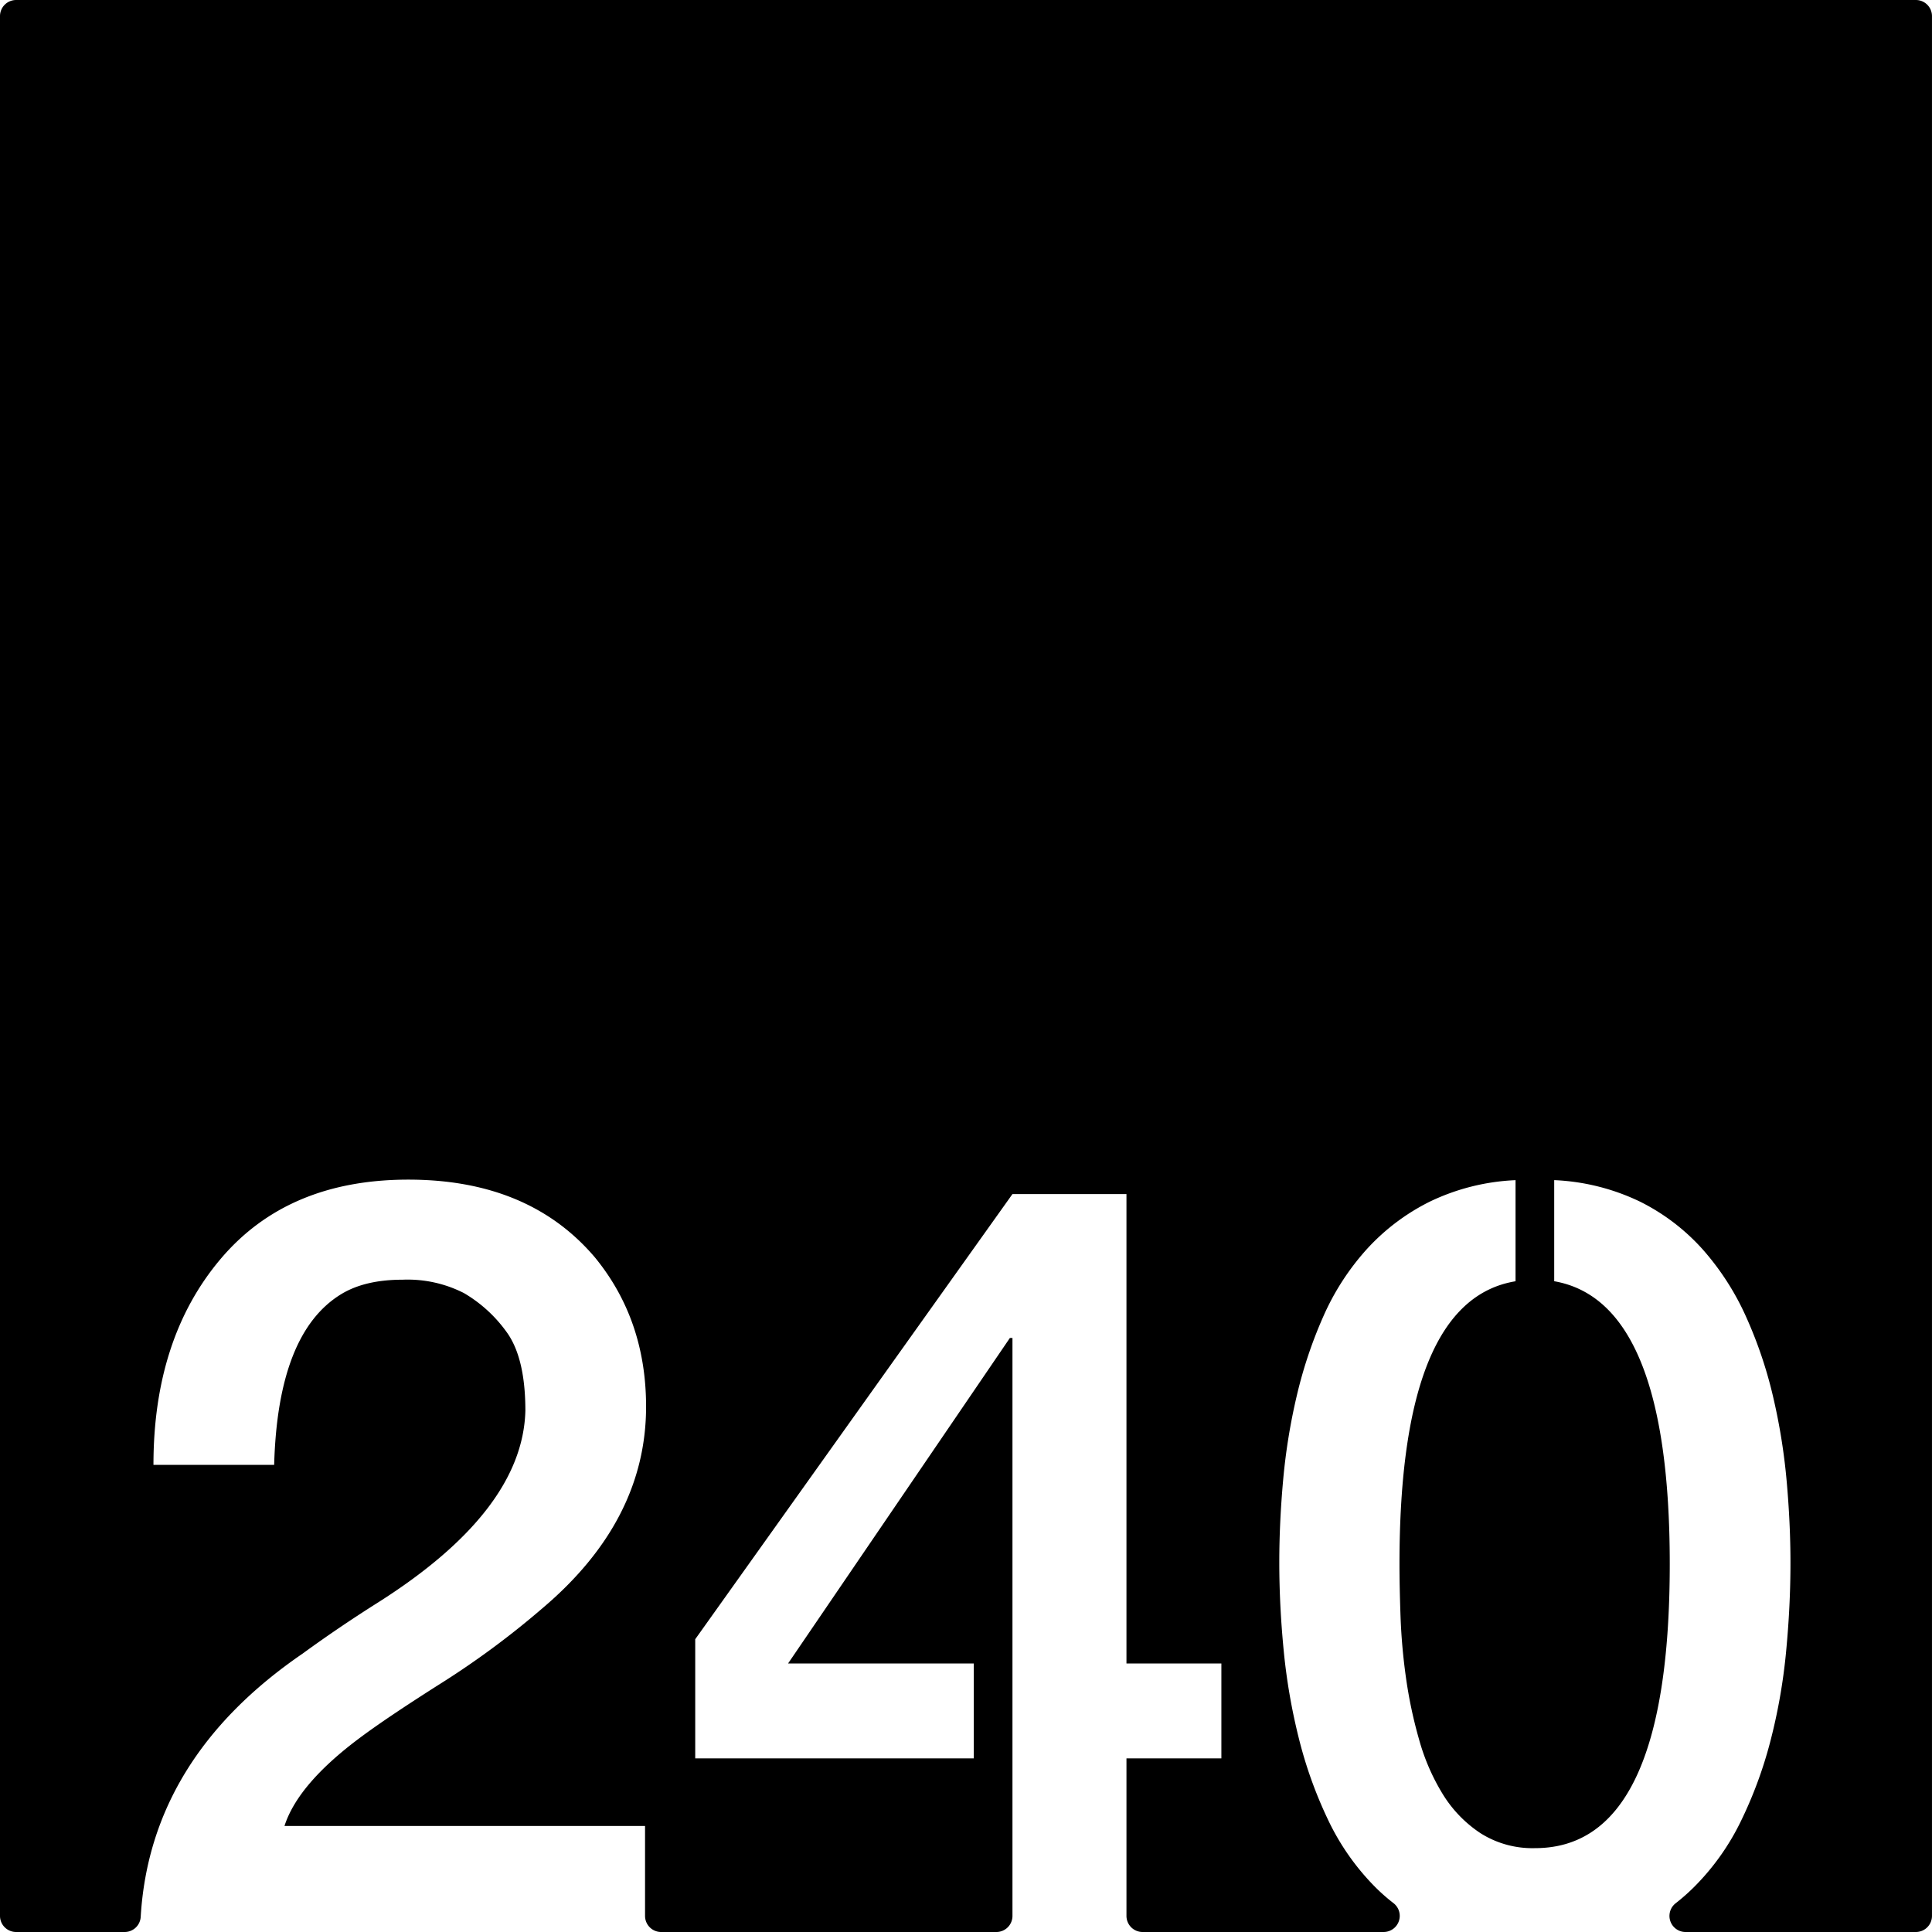 <svg xmlns="http://www.w3.org/2000/svg" width="120mm" height="120mm" viewBox="0 0 340.158 340.157">
  <g id="Zimmernummer">
      <g id="Z-03-240">
        <path fill="#000000" stroke="none" d="M337.323,0H2.835A2.835,2.835,0,0,0,0,2.835V337.323a2.834,2.834,0,0,0,2.834,2.834H21.949a2.822,2.822,0,0,0,2.822-2.645q1.662-27.975,28.495-46.36,6.355-4.632,13.259-8.991Q92.045,266,92.5,248.376q0-9.264-3.27-13.805a24.436,24.436,0,0,0-7.538-6.9,21.825,21.825,0,0,0-10.807-2.361q-6.632,0-10.808,2.543-11.17,6.811-11.807,30.061H27.019q0-22.251,11.806-36.237t33.059-13.987q21.252,0,32.877,13.714,8.991,10.991,8.991,26.247,0,20.073-18.255,35.511a149.744,149.744,0,0,1-18.073,13.351q-9.447,5.994-14.168,9.536-10.809,8.085-13.169,15.439H113.57v15.837a2.834,2.834,0,0,0,2.835,2.834h59.02a2.834,2.834,0,0,0,2.835-2.834V235.57h-.454l-39.053,57.308h32.7v16.711H122.405v-20.98l55.855-78.378h20.071v82.647h16.711v16.711H198.331v27.734a2.834,2.834,0,0,0,2.835,2.834h42.45a2.837,2.837,0,0,0,1.694-5.107,33.633,33.633,0,0,1-3.269-2.893,42.866,42.866,0,0,1-8.22-11.761,75.665,75.665,0,0,1-5.131-14.3,105.2,105.2,0,0,1-2.679-15.531q-.772-7.946-.772-15.485,0-6.993.681-14.531a106.083,106.083,0,0,1,2.407-14.85A78.533,78.533,0,0,1,233,231.756,44.291,44.291,0,0,1,240.588,220a37.745,37.745,0,0,1,11.08-8.4,38.573,38.573,0,0,1,15.167-3.815v17.8Q246.4,228.94,246.4,275.35q0,3.9.182,9.172a103.951,103.951,0,0,0,.953,10.808,79.607,79.607,0,0,0,2.317,10.944,37.53,37.53,0,0,0,4.177,9.627,22.07,22.07,0,0,0,6.63,6.857,17.086,17.086,0,0,0,9.627,2.634q23.7,0,23.7-50.042,0-46.229-20.344-49.77v-17.8a38.578,38.578,0,0,1,15.167,3.815,36.821,36.821,0,0,1,11.035,8.446,46.7,46.7,0,0,1,7.584,11.807,76.36,76.36,0,0,1,4.722,13.941,106.316,106.316,0,0,1,2.407,14.849q.681,7.539.681,14.531,0,7.629-.772,15.667a100.257,100.257,0,0,1-2.725,15.575,74.984,74.984,0,0,1-5.222,14.214,42.746,42.746,0,0,1-8.31,11.67,35.96,35.96,0,0,1-3.2,2.815,2.829,2.829,0,0,0,1.76,5.048h40.551a2.835,2.835,0,0,0,2.835-2.834V2.834A2.835,2.835,0,0,0,337.323,0Z"/>
      </g>
    </g>
</svg>
